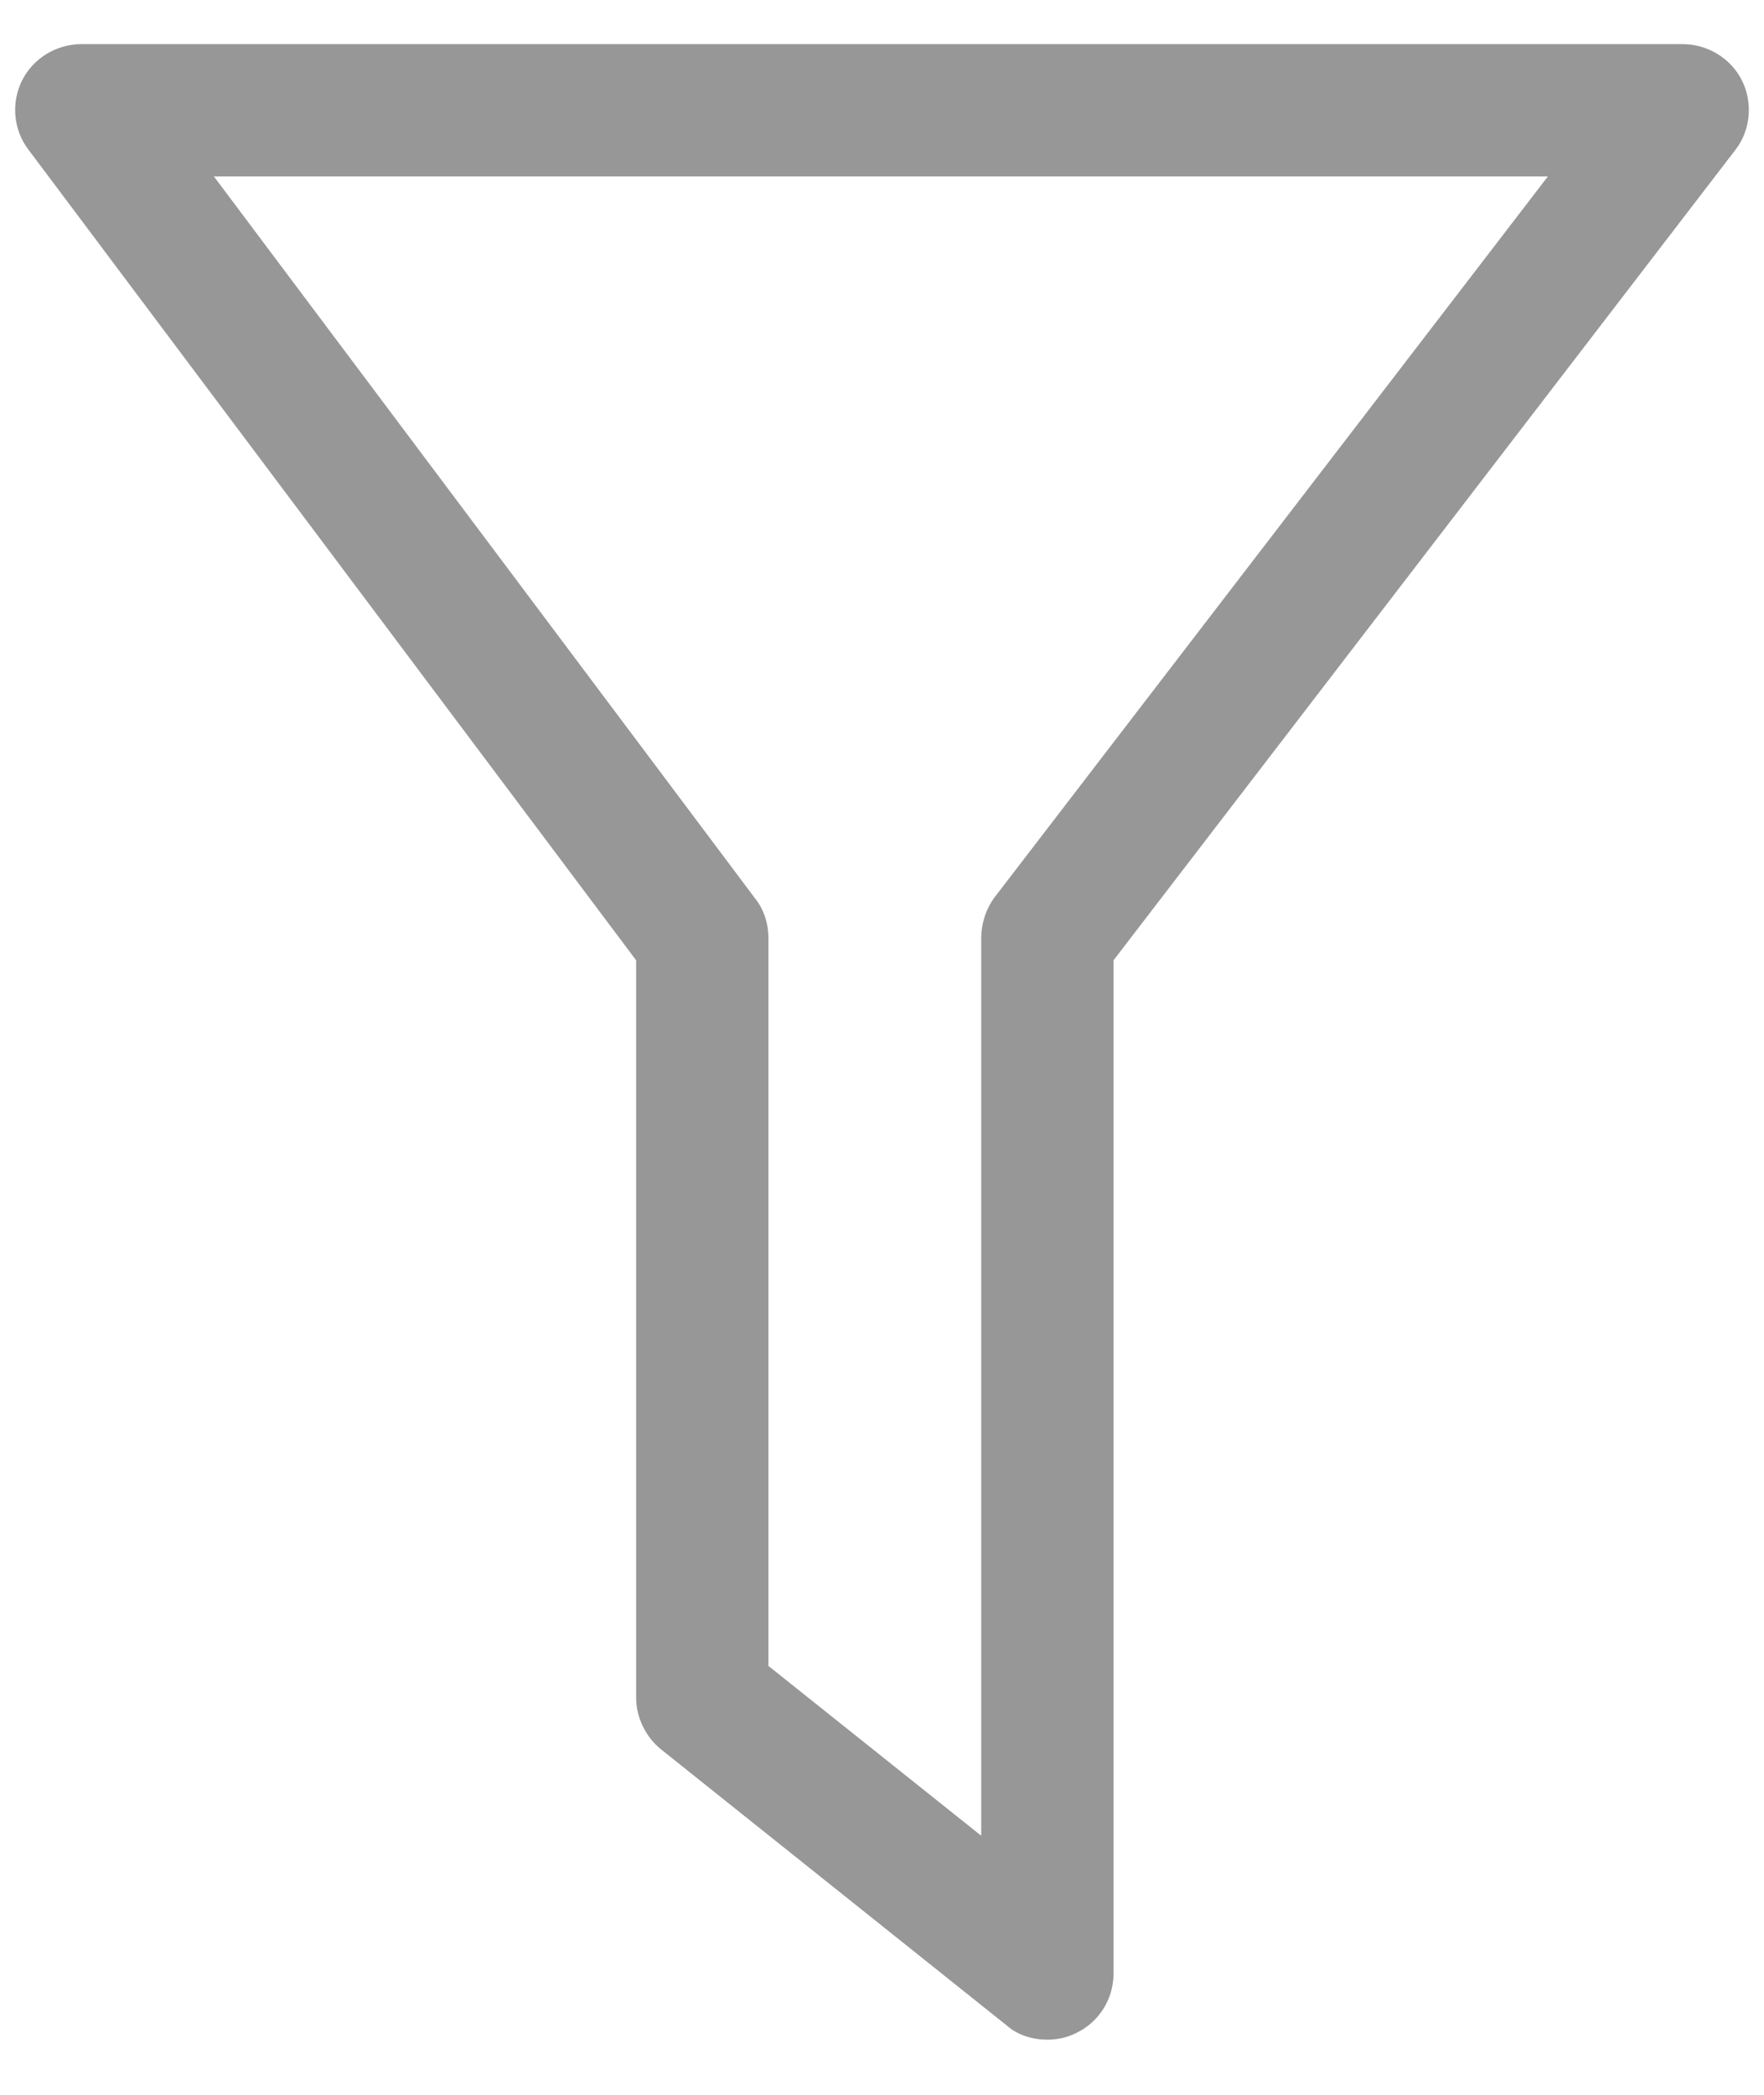 <svg width="16" height="19" viewBox="0 0 16 19" fill="none" xmlns="http://www.w3.org/2000/svg">
<path d="M9.5 18.5C9.37 18.5 9.23 18.46 9.13 18.37L6 15.87C5.86 15.76 5.77 15.58 5.77 15.4V8.71L0.26 1.36C0.12 1.18 0.1 0.93 0.2 0.73C0.3 0.53 0.51 0.4 0.74 0.4H15.26C15.49 0.4 15.7 0.53 15.8 0.73C15.9 0.93 15.88 1.18 15.74 1.36L10.1 8.71V17.9C10.1 18.13 9.97 18.34 9.76 18.44C9.68 18.48 9.59 18.5 9.5 18.5ZM6.97 15.11L8.9 16.65V8.51C8.9 8.38 8.94 8.25 9.02 8.14L14.04 1.6H1.94L6.85 8.15C6.93 8.25 6.97 8.38 6.97 8.51V15.11Z" fill="#979797"/>
</svg>
